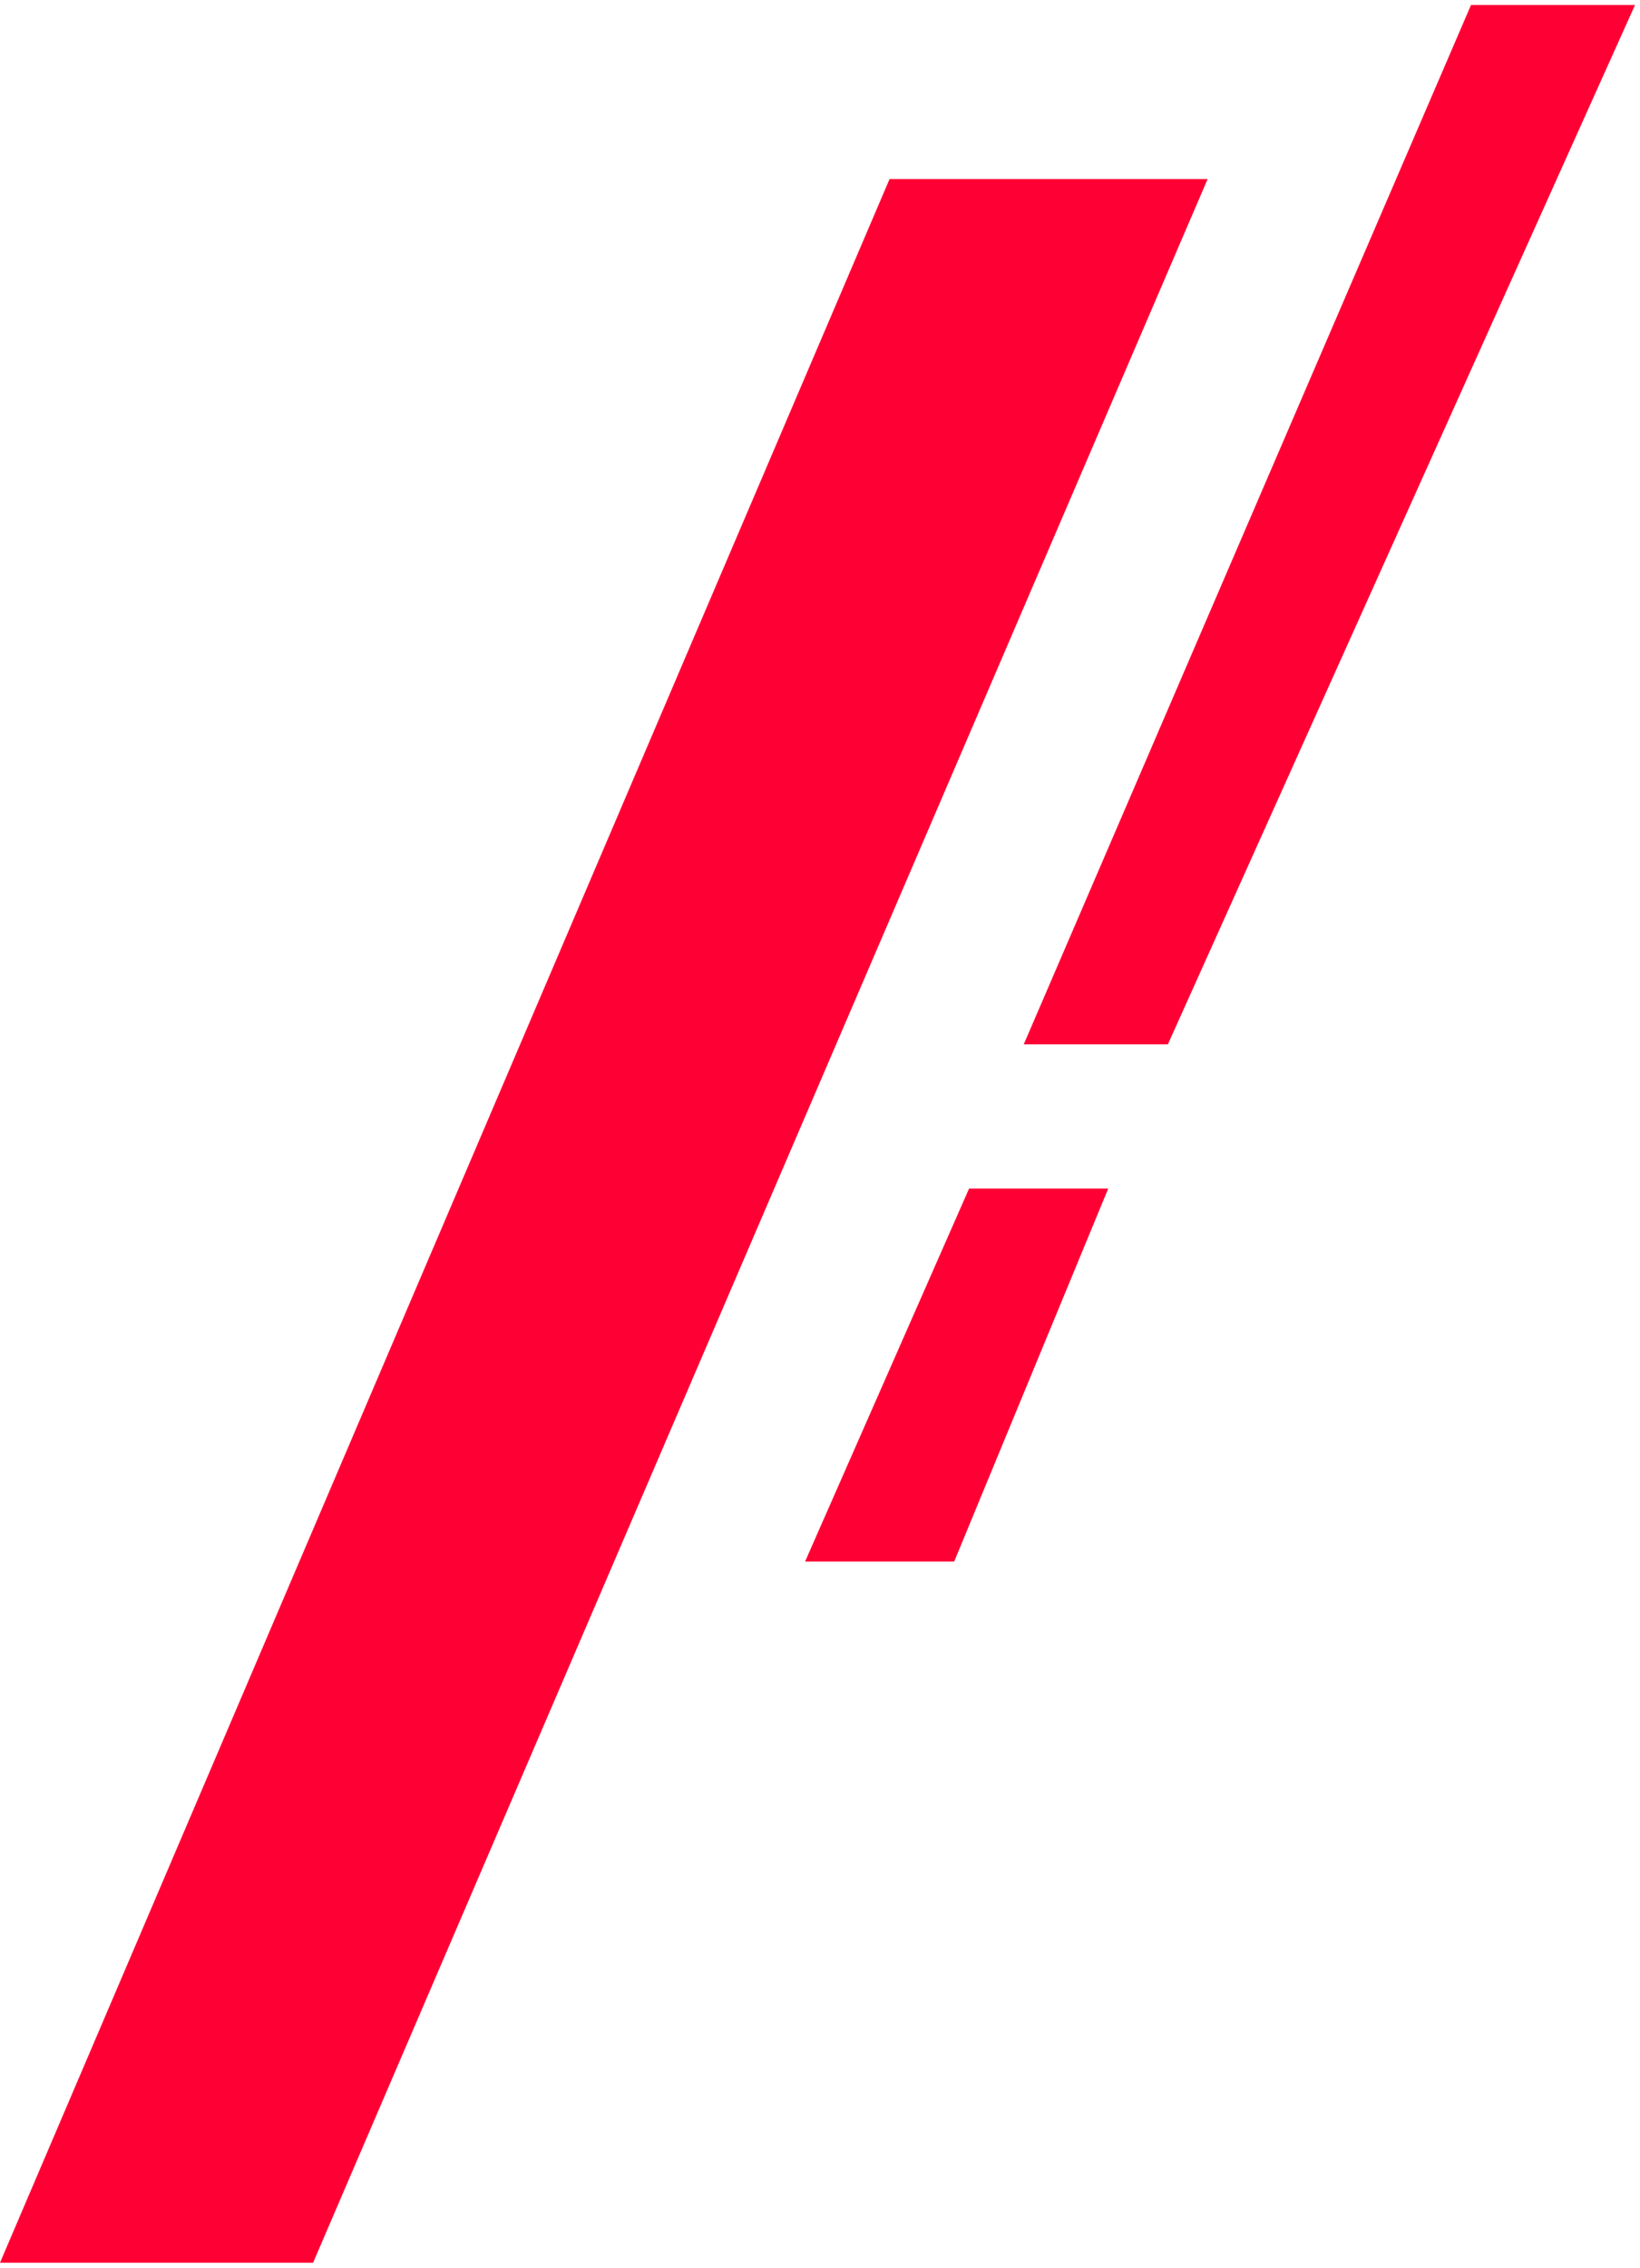 <svg width="165" height="228" viewBox="0 0 165 228" fill="none" xmlns="http://www.w3.org/2000/svg"> <path d="M121.5 18H89.5L0 227.5H31.5L121.5 18Z" fill="#FF0034"></path> <path d="M164.5 0.5H148L103 105H117.5L164.5 0.5Z" fill="#FF0034"></path> <path d="M111.5 119.5H97.5L81 157H96L111.5 119.5Z" fill="#FF0034"></path> </svg>